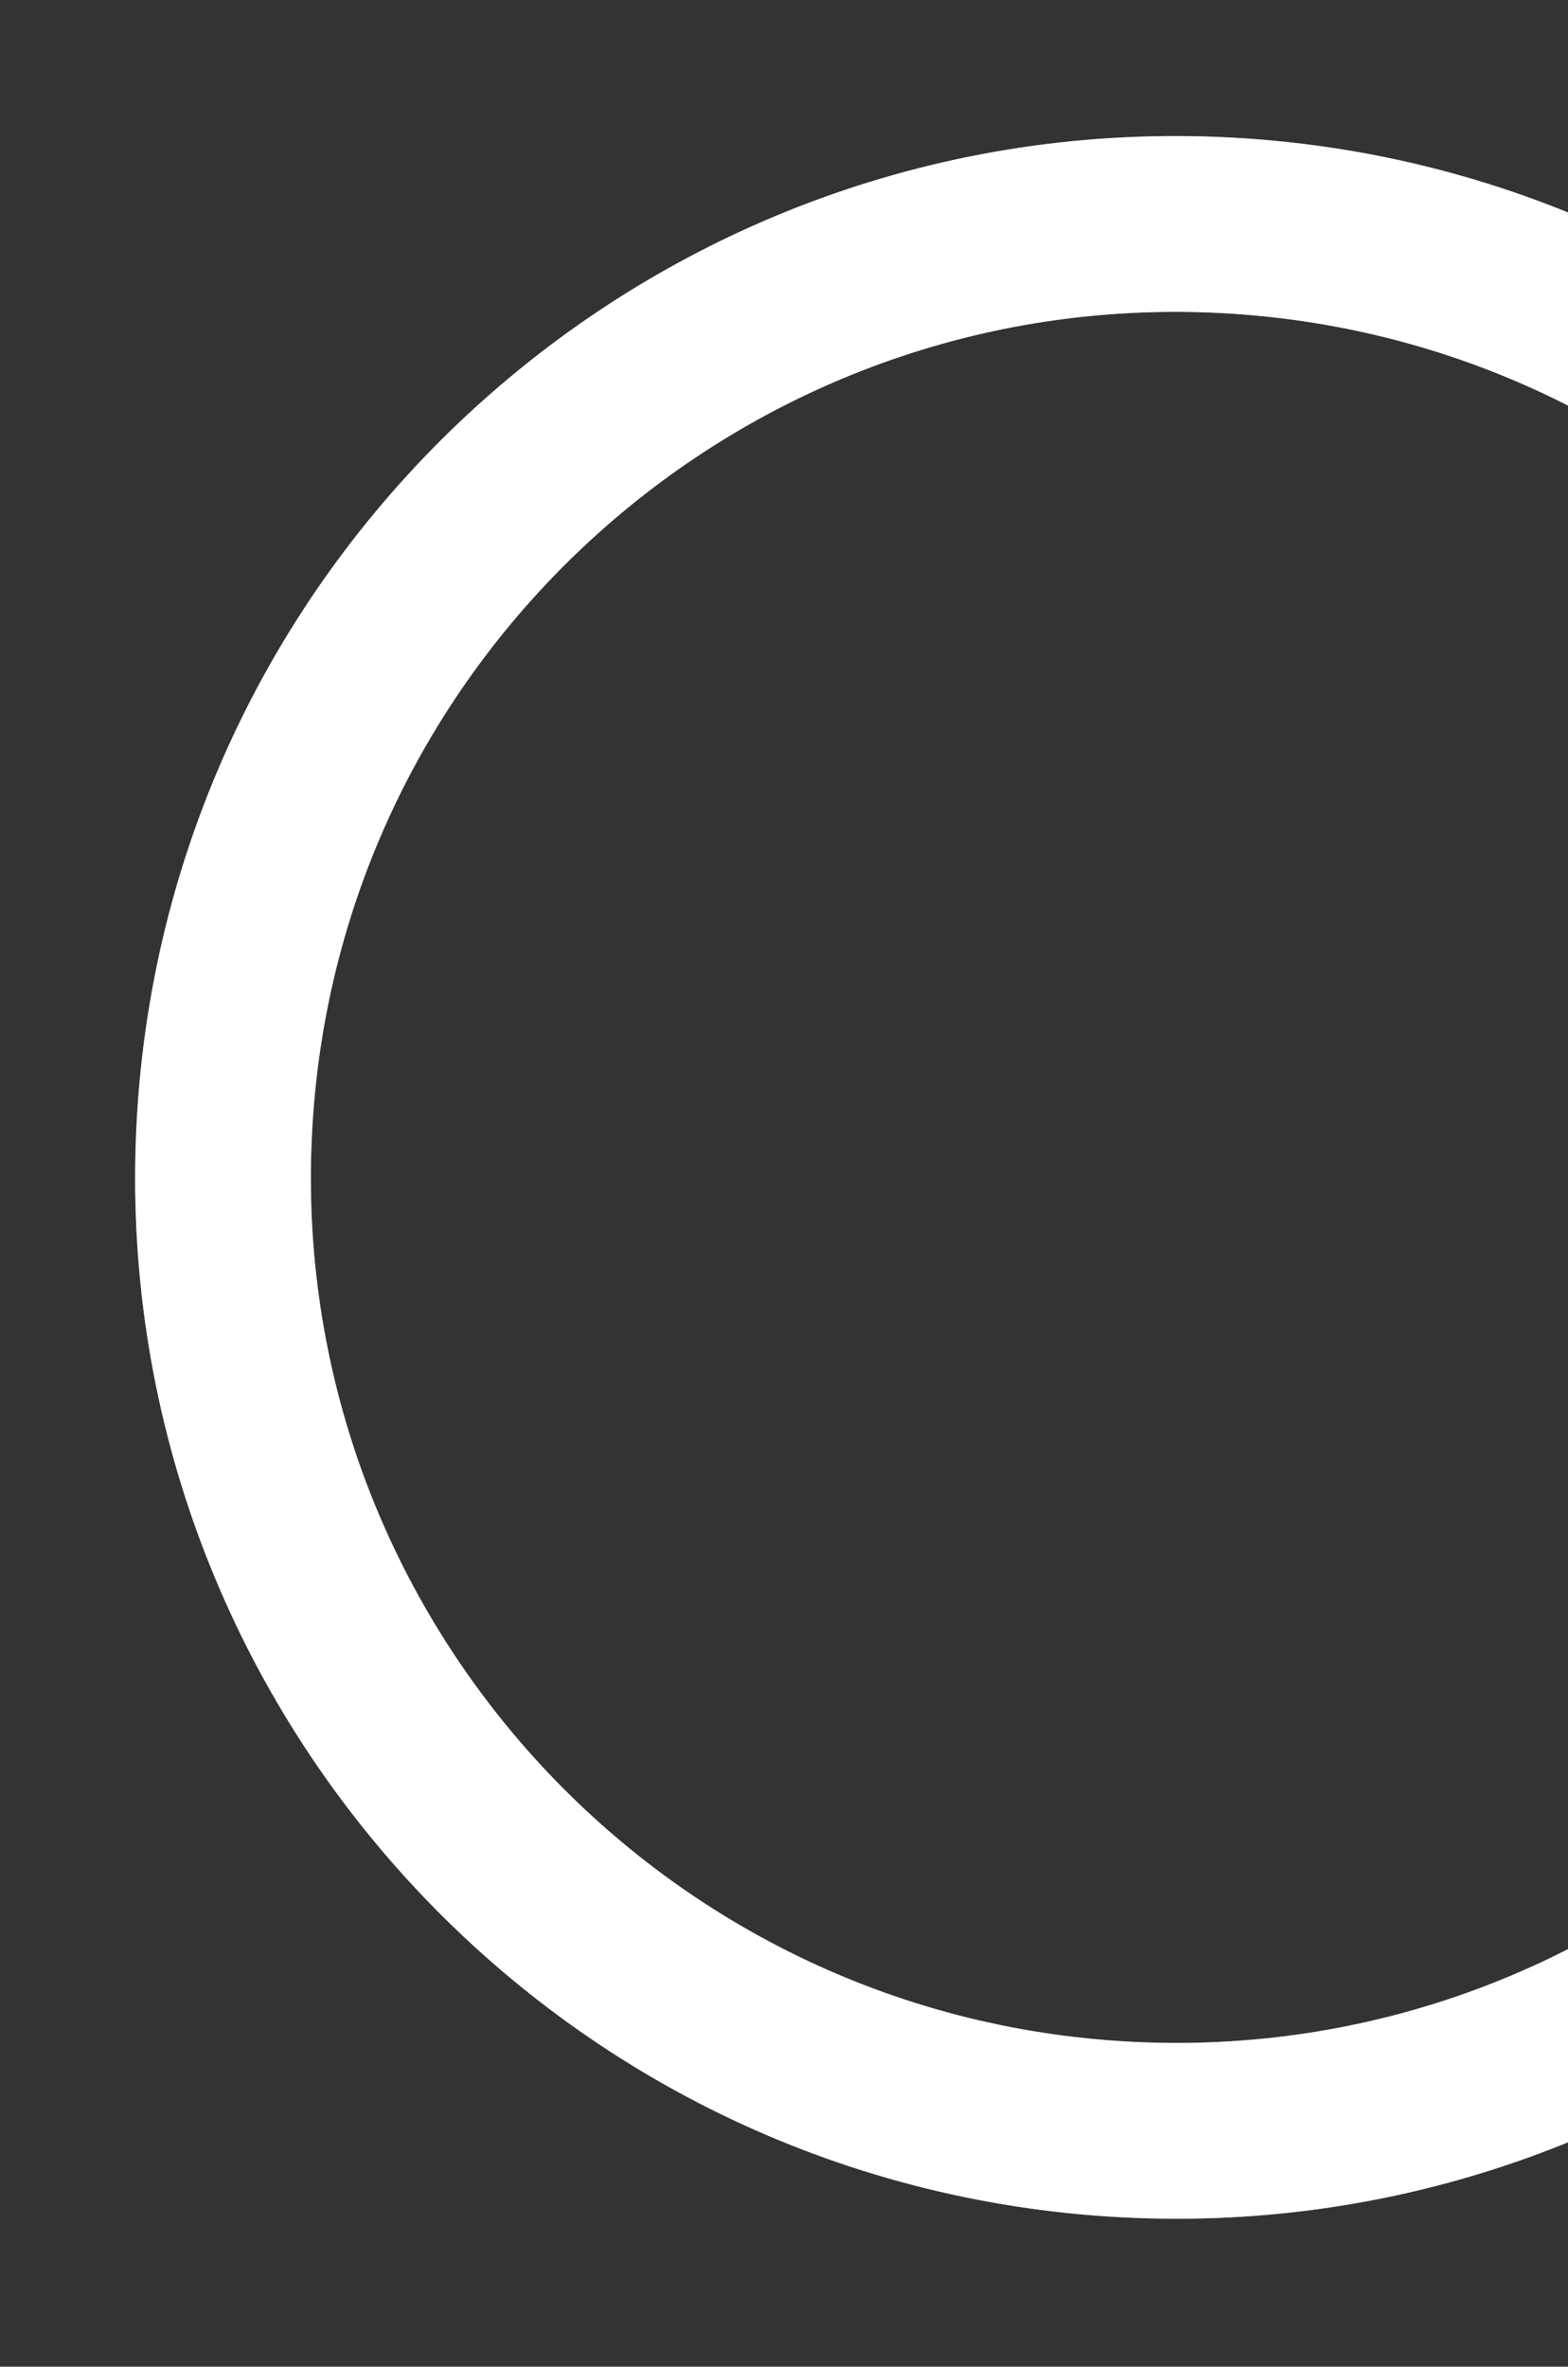 <svg width="116" height="175" viewBox="0 0 116 175" fill="none" xmlns="http://www.w3.org/2000/svg">
<rect x="0" y="0" width="116" height="175" fill="#333333" stroke="none"/>
<g clip-path="url(#clip0_156_4061)">
<path d="M157.407 90.75C159.445 51.869 129.575 18.697 90.691 16.659C51.807 14.621 18.634 44.489 16.596 83.37C14.558 122.252 44.428 155.423 83.312 157.461C122.196 159.499 155.369 129.631 157.407 90.75Z" stroke="white" stroke-opacity="0.4" stroke-width="13" stroke-dasharray="442.96 442.96"/>
<path d="M157.407 90.75C159.445 51.869 129.575 18.697 90.691 16.659C51.807 14.621 18.634 44.489 16.596 83.37C14.558 122.252 44.428 155.423 83.312 157.461C122.196 159.499 155.369 129.631 157.407 90.75Z" stroke="white" stroke-width="13" stroke-linecap="round" stroke-dasharray="442.96 442.96"/>
</g>
<defs>
<clipPath id="clip0_156_4061">
<rect width="174" height="174" fill="white" transform="translate(0 0.064)"/>
</clipPath>
</defs>
</svg>
